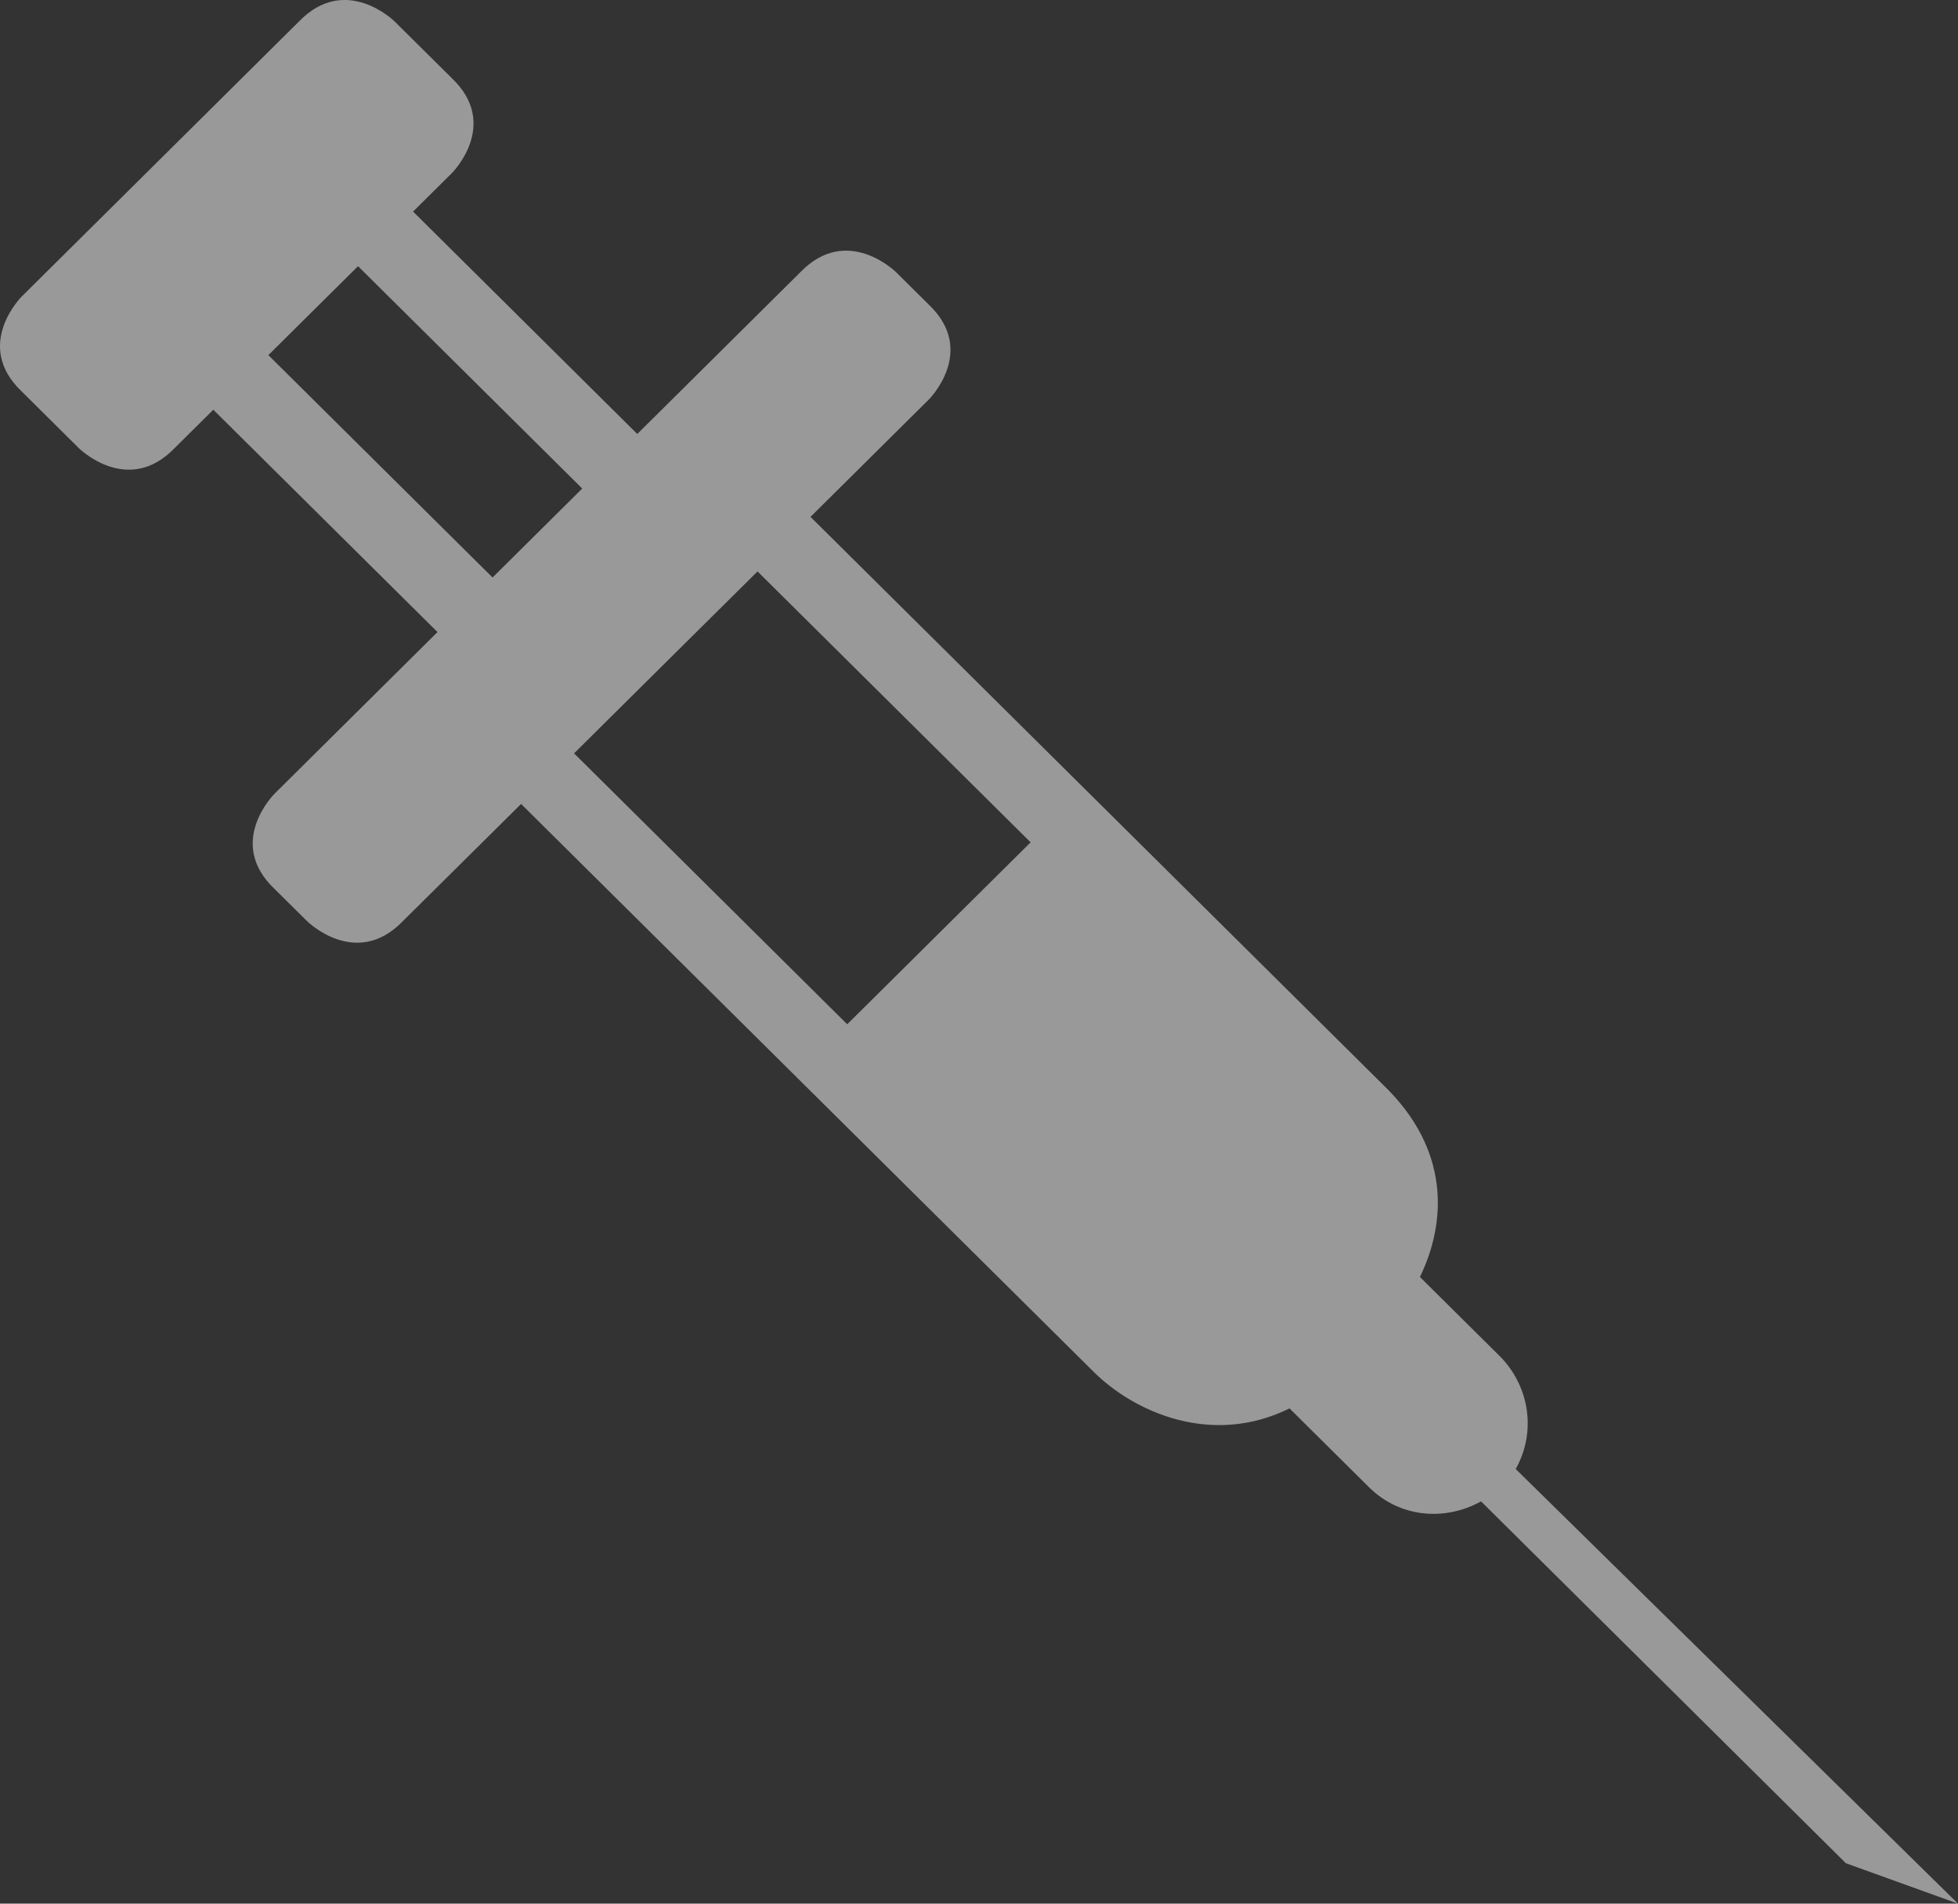 <?xml version="1.0" encoding="UTF-8"?>
<svg width="36px" height="35px" viewBox="0 0 36 35" version="1.1" xmlns="http://www.w3.org/2000/svg" xmlns:xlink="http://www.w3.org/1999/xlink">
    <rect x="0" y="0" width="36" height="35" fill="#333333" stroke="none"/>
    <title>101D2EDF-BD10-4A11-9456-B40EAAD1B8B5@2x</title>
    <g id="Page-1" stroke="none" stroke-width="1" fill="none" fill-rule="evenodd" opacity="0.5">
        <g id="10-Drugs" transform="translate(-85, -81)" fill="#FFFFFF" fill-rule="nonzero">
            <g id="body" transform="translate(0, 14)">
                <g id="Choose-a-Drug" transform="translate(113, 84) scale(-1, 1) translate(-113, -84) translate(0, 54)">
                    <path d="M123.949,28.487 L120.577,31.832 L115.555,26.851 L118.928,23.506 L123.949,28.487 Z M115.705,21.982 L114.056,23.618 L109.934,19.529 L111.583,17.894 L115.705,21.982 Z M132.868,40.009 C133.243,39.34 133.13,38.522 132.606,37.965 L131.107,36.478 C131.594,35.474 131.669,34.136 130.432,32.947 L119.902,22.503 L122.076,20.347 C122.076,20.347 122.975,19.455 122.076,18.6 L121.476,18.005 C121.476,18.005 120.577,17.113 119.715,18.005 L116.717,20.979 L112.595,16.89 L113.307,16.184 C113.307,16.184 114.206,15.292 113.307,14.437 L112.257,13.396 C112.257,13.396 111.358,12.504 110.496,13.396 L105.4,18.451 C105.4,18.451 104.5,19.343 105.4,20.198 L106.449,21.239 C106.449,21.239 107.348,22.131 108.21,21.239 L108.922,20.533 L113.044,24.621 L110.046,27.595 C110.046,27.595 109.147,28.487 110.046,29.342 L110.646,29.936 C110.646,29.936 111.545,30.828 112.407,29.936 L114.581,27.781 L125.111,38.225 C125.861,38.968 127.285,39.6 128.709,38.894 L130.17,40.343 C130.732,40.901 131.557,40.975 132.231,40.604 L138.939,47.257 L141,48 L132.868,40.009 Z" id="heroin" transform="translate(123, 30.5) scale(-1, 1) translate(-123, -30.5) "></path>
                </g>
            </g>
        </g>
    </g>
</svg>